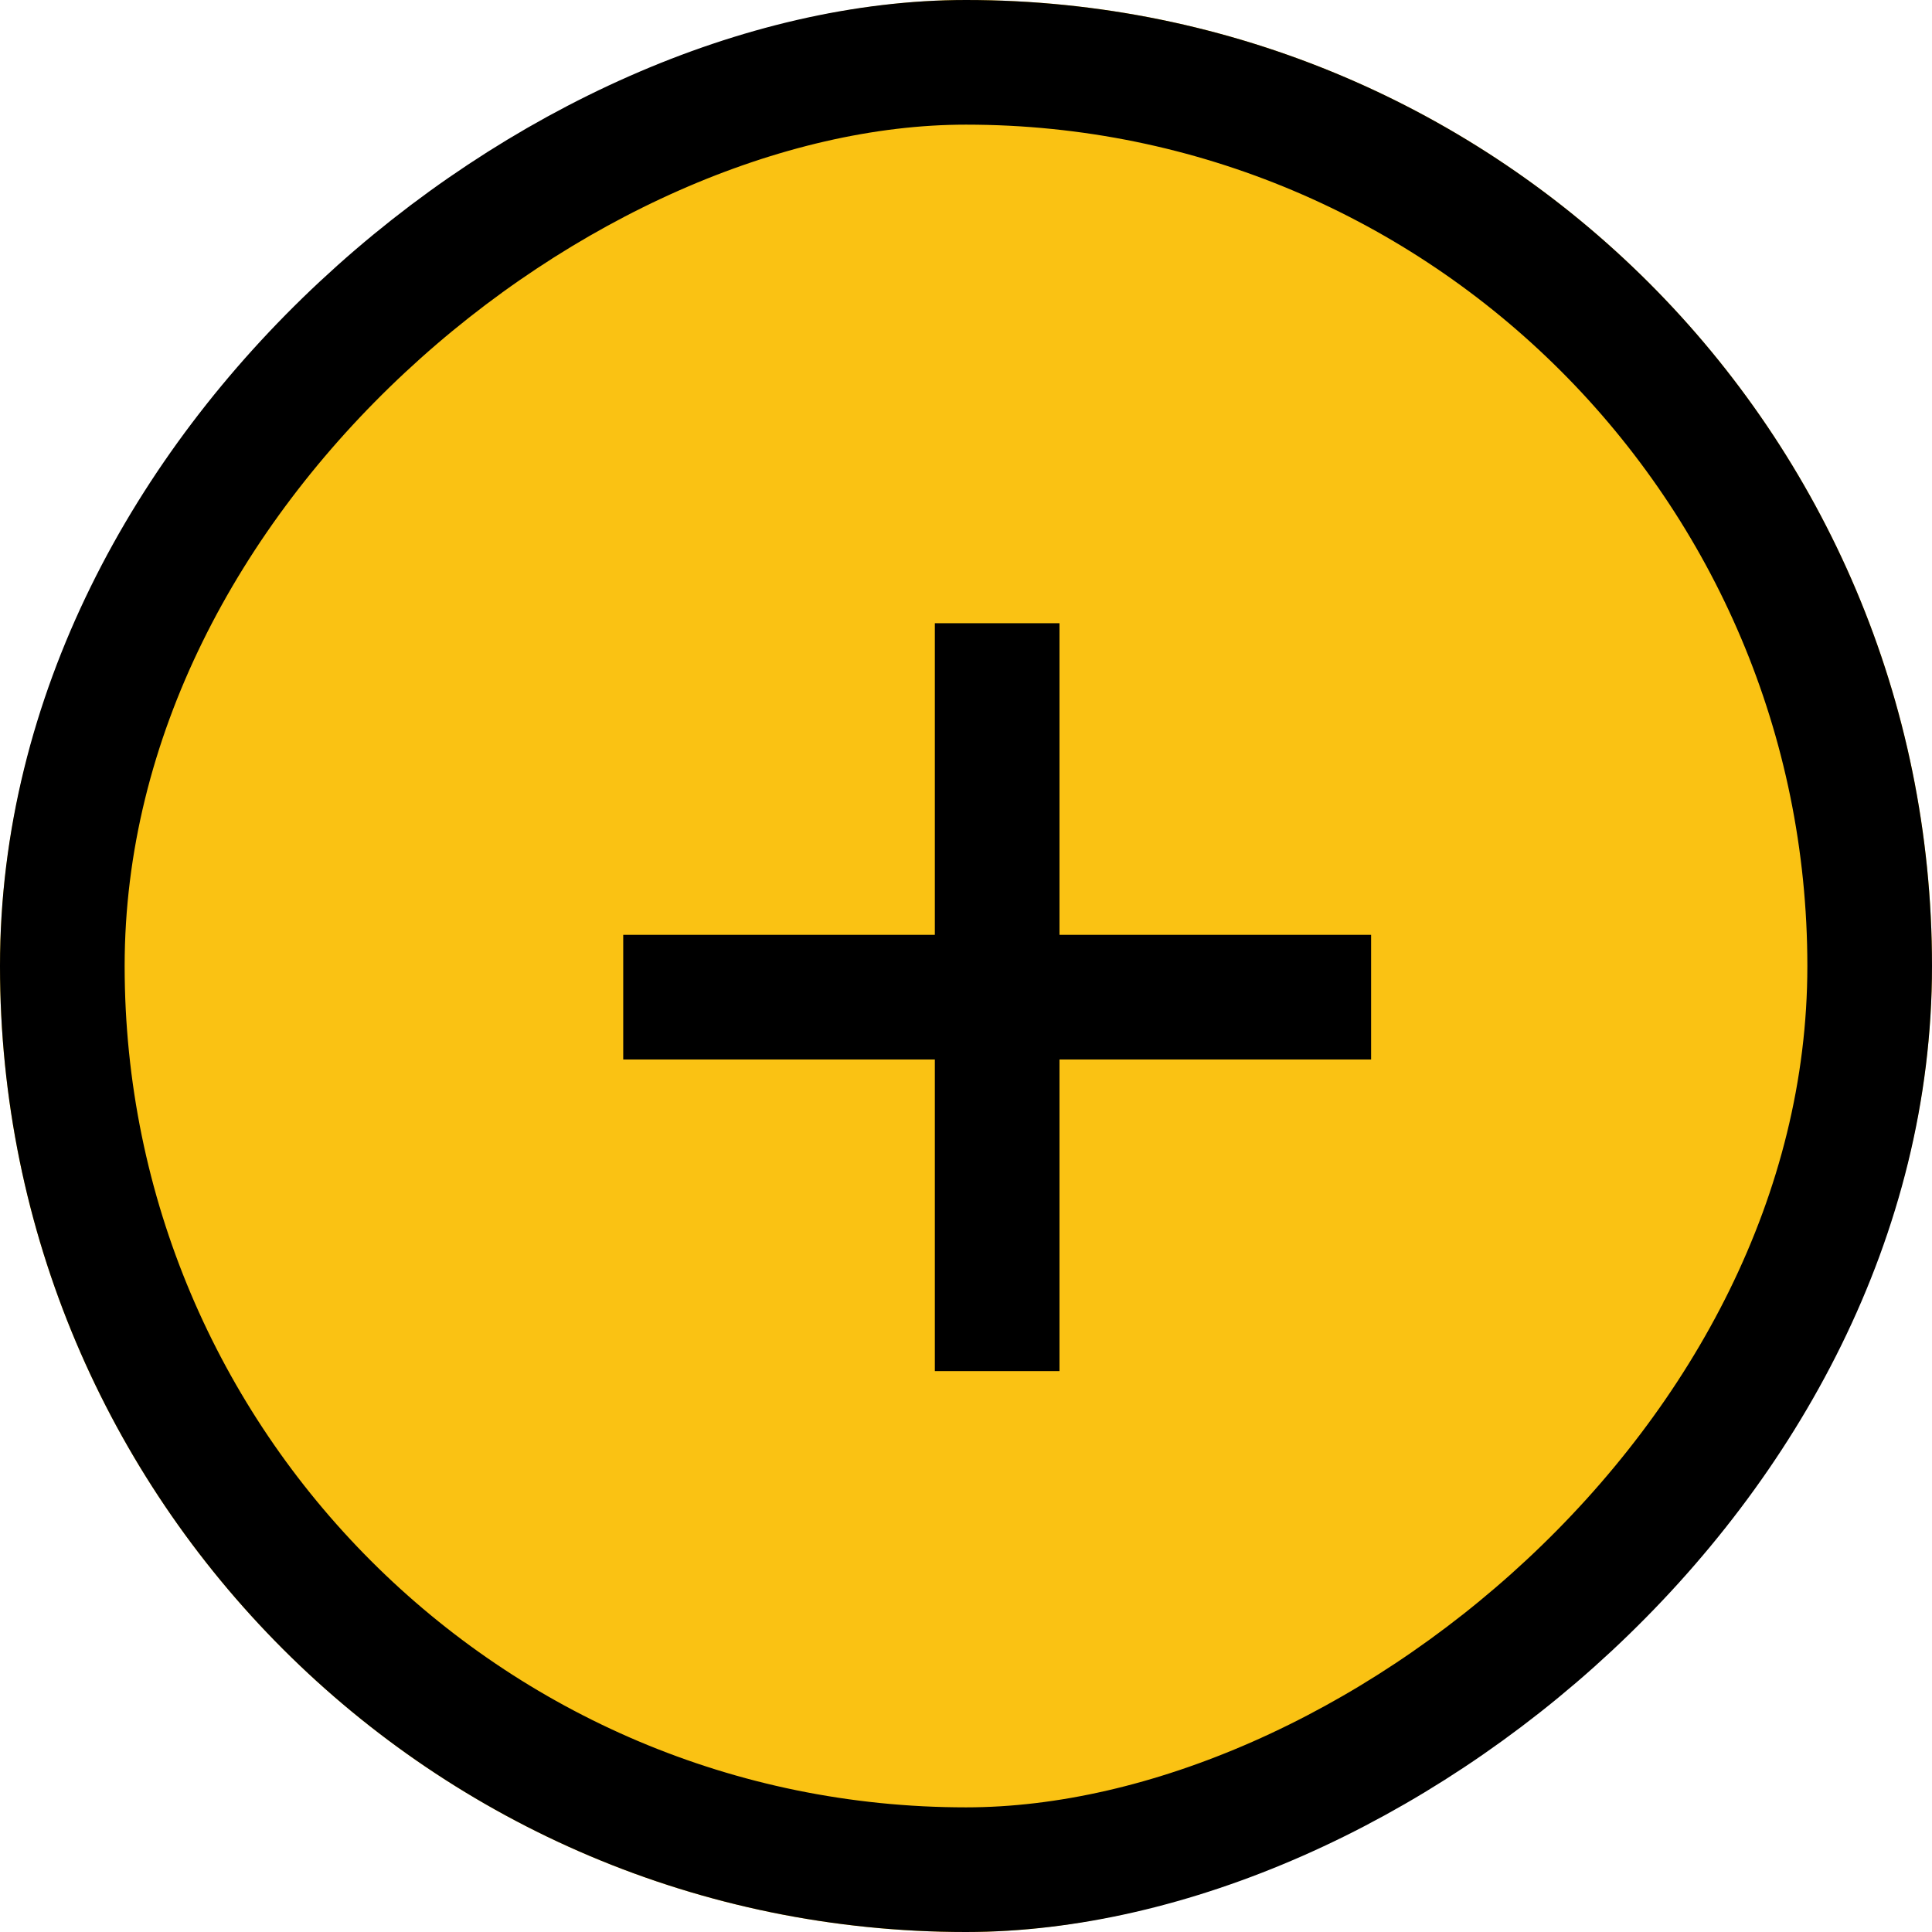 <svg xmlns="http://www.w3.org/2000/svg" width="31" height="31" viewBox="0 0 31 31">
  <g id="그룹_1681" data-name="그룹 1681" transform="translate(3909 525.965)">
    <g id="Forward_Arrow" data-name="Forward Arrow" transform="translate(-3909 -494.965) rotate(-90)">
      <g id="사각형_1066" data-name="사각형 1066" fill="#fac213" stroke="#000" stroke-width="2">
        <rect width="31" height="31" rx="15.5" stroke="none"/>
        <rect x="1" y="1" width="29" height="29" rx="14.5" fill="none"/>
      </g>
    </g>
    <g id="그룹_1680" data-name="그룹 1680" transform="translate(-3899.451 -516.451)">
      <line id="선_243" data-name="선 243" y2="12" transform="translate(6.451 0.486)" fill="none" stroke="#000" stroke-width="2"/>
      <line id="선_244" data-name="선 244" x1="12" transform="translate(0.451 6.486)" fill="none" stroke="#000" stroke-width="2"/>
    </g>
  </g>
</svg>
